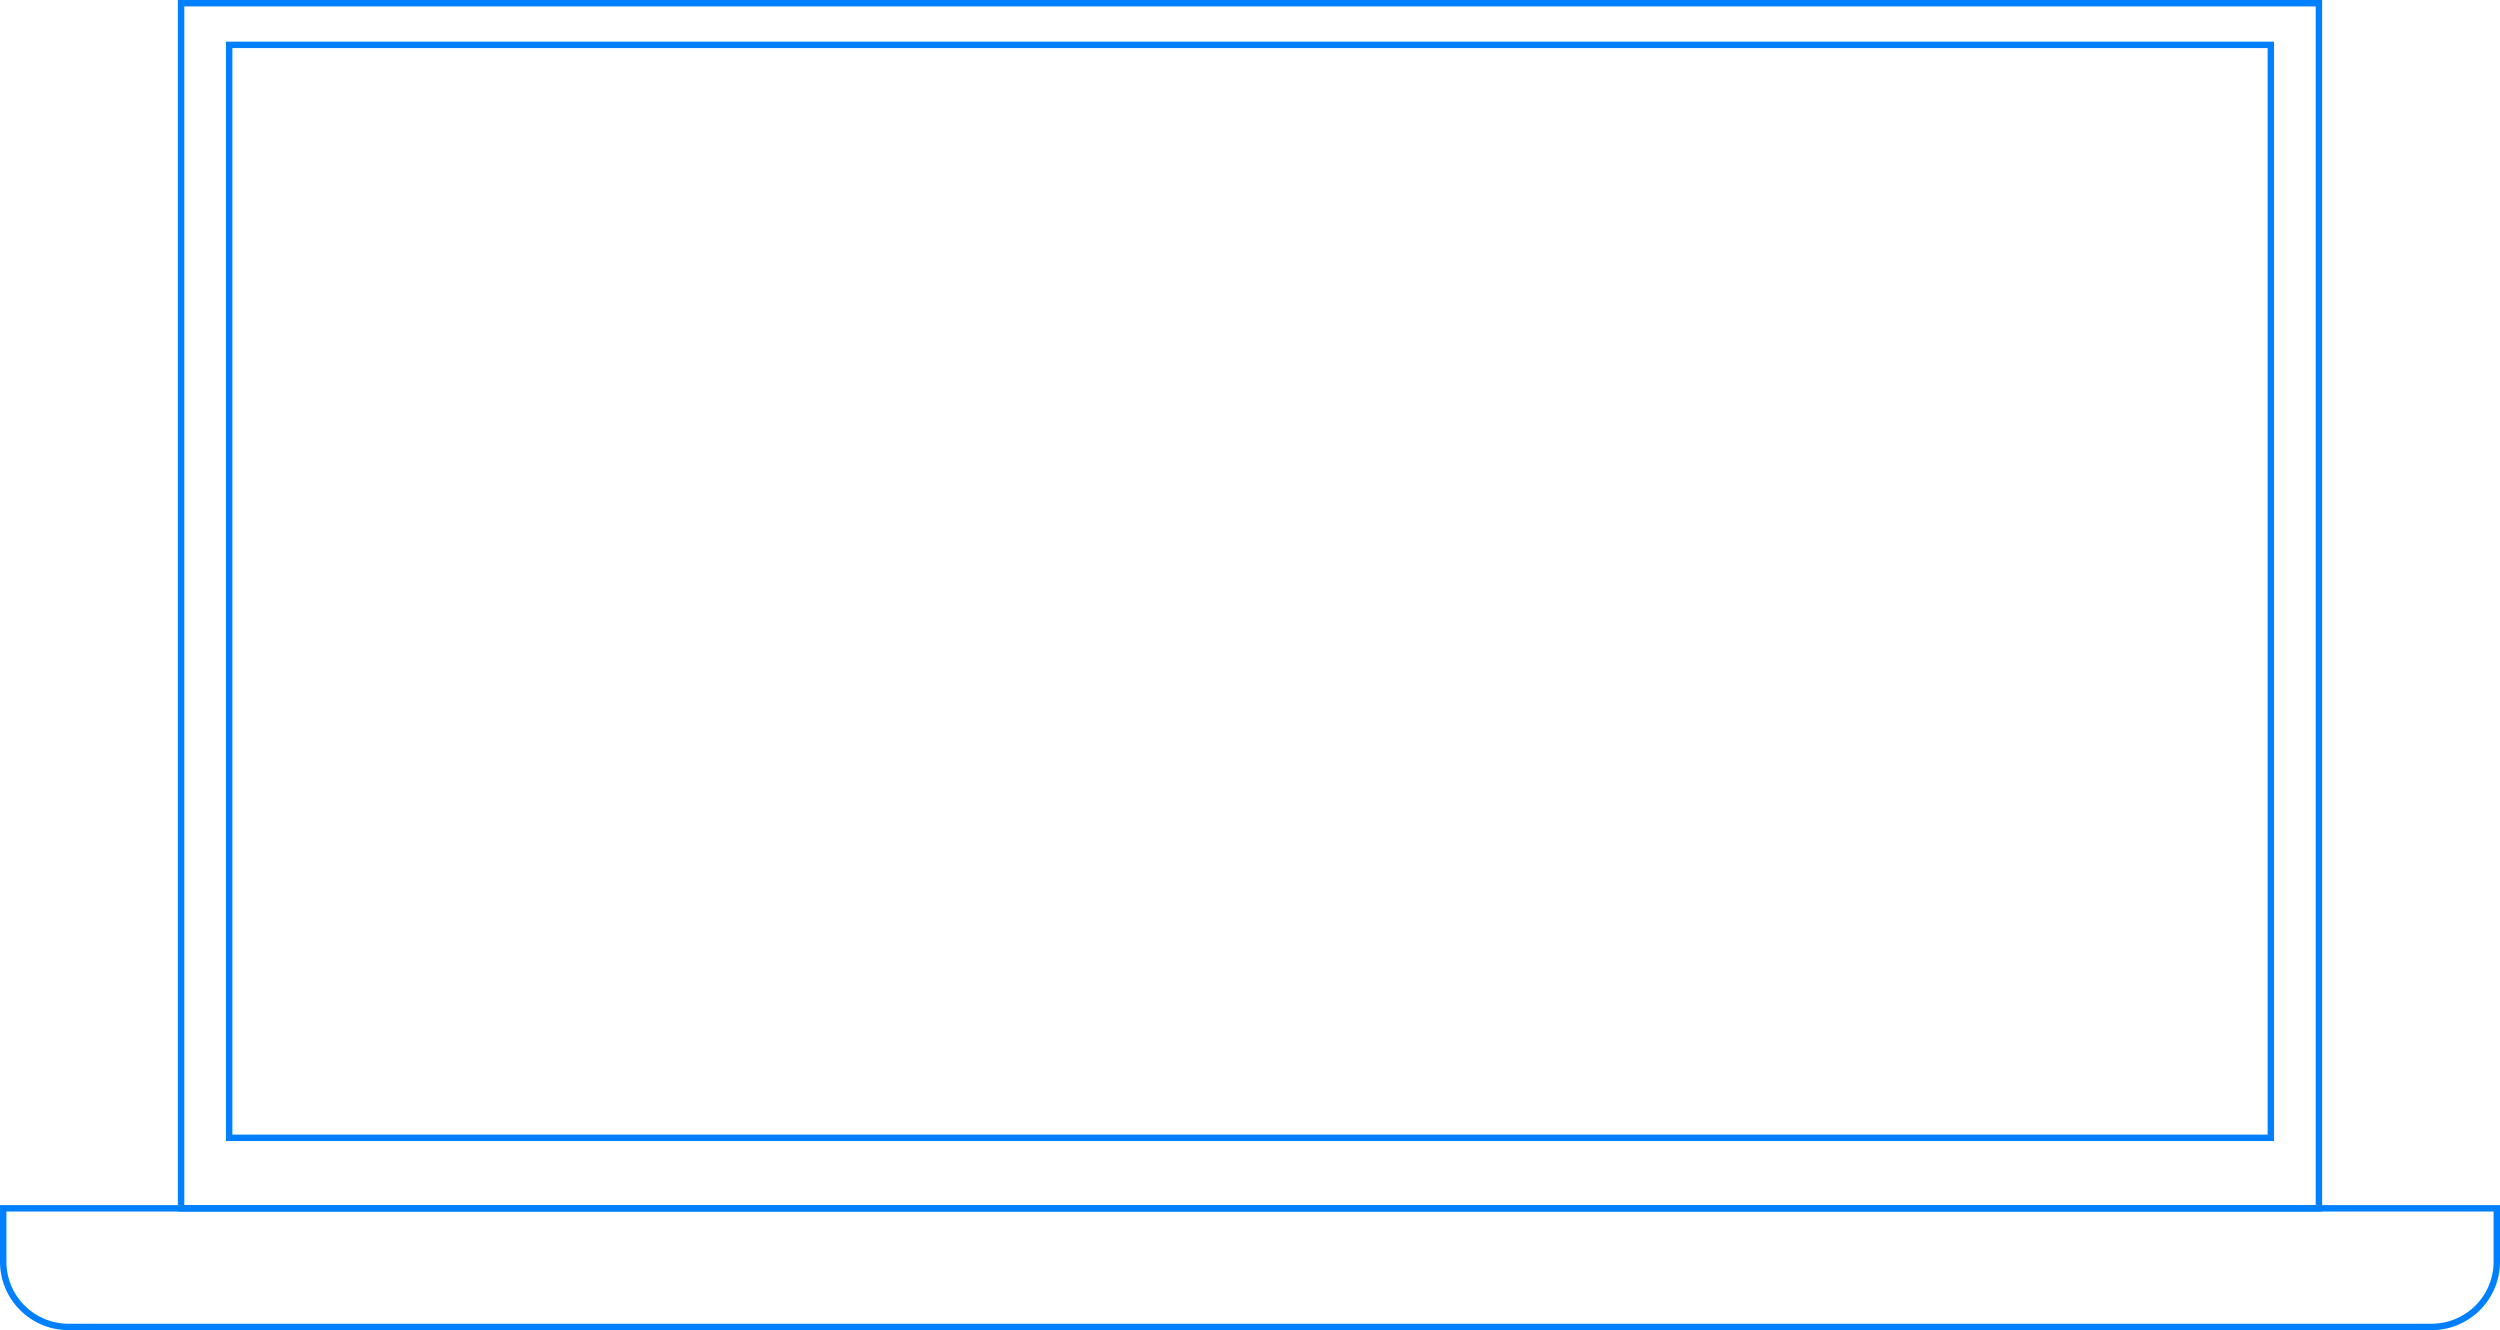 <svg xmlns="http://www.w3.org/2000/svg" viewBox="0 0 780 415"><defs><style>.cls-1{fill:none;stroke:#0080ff;stroke-miterlimit:10;stroke-width:2px;}</style></defs><g id="Layer_2" data-name="Layer 2"><g id="Layer_1-2" data-name="Layer 1"><rect class="cls-1" x="56.5" y="1" width="667" height="376"/><rect class="cls-1" x="71.5" y="14" width="637" height="341"/><path class="cls-1" d="M1,377H779a0,0,0,0,1,0,0v16.65A20.35,20.35,0,0,1,758.65,414H21.35A20.35,20.35,0,0,1,1,393.65V377A0,0,0,0,1,1,377Z"/></g></g></svg>